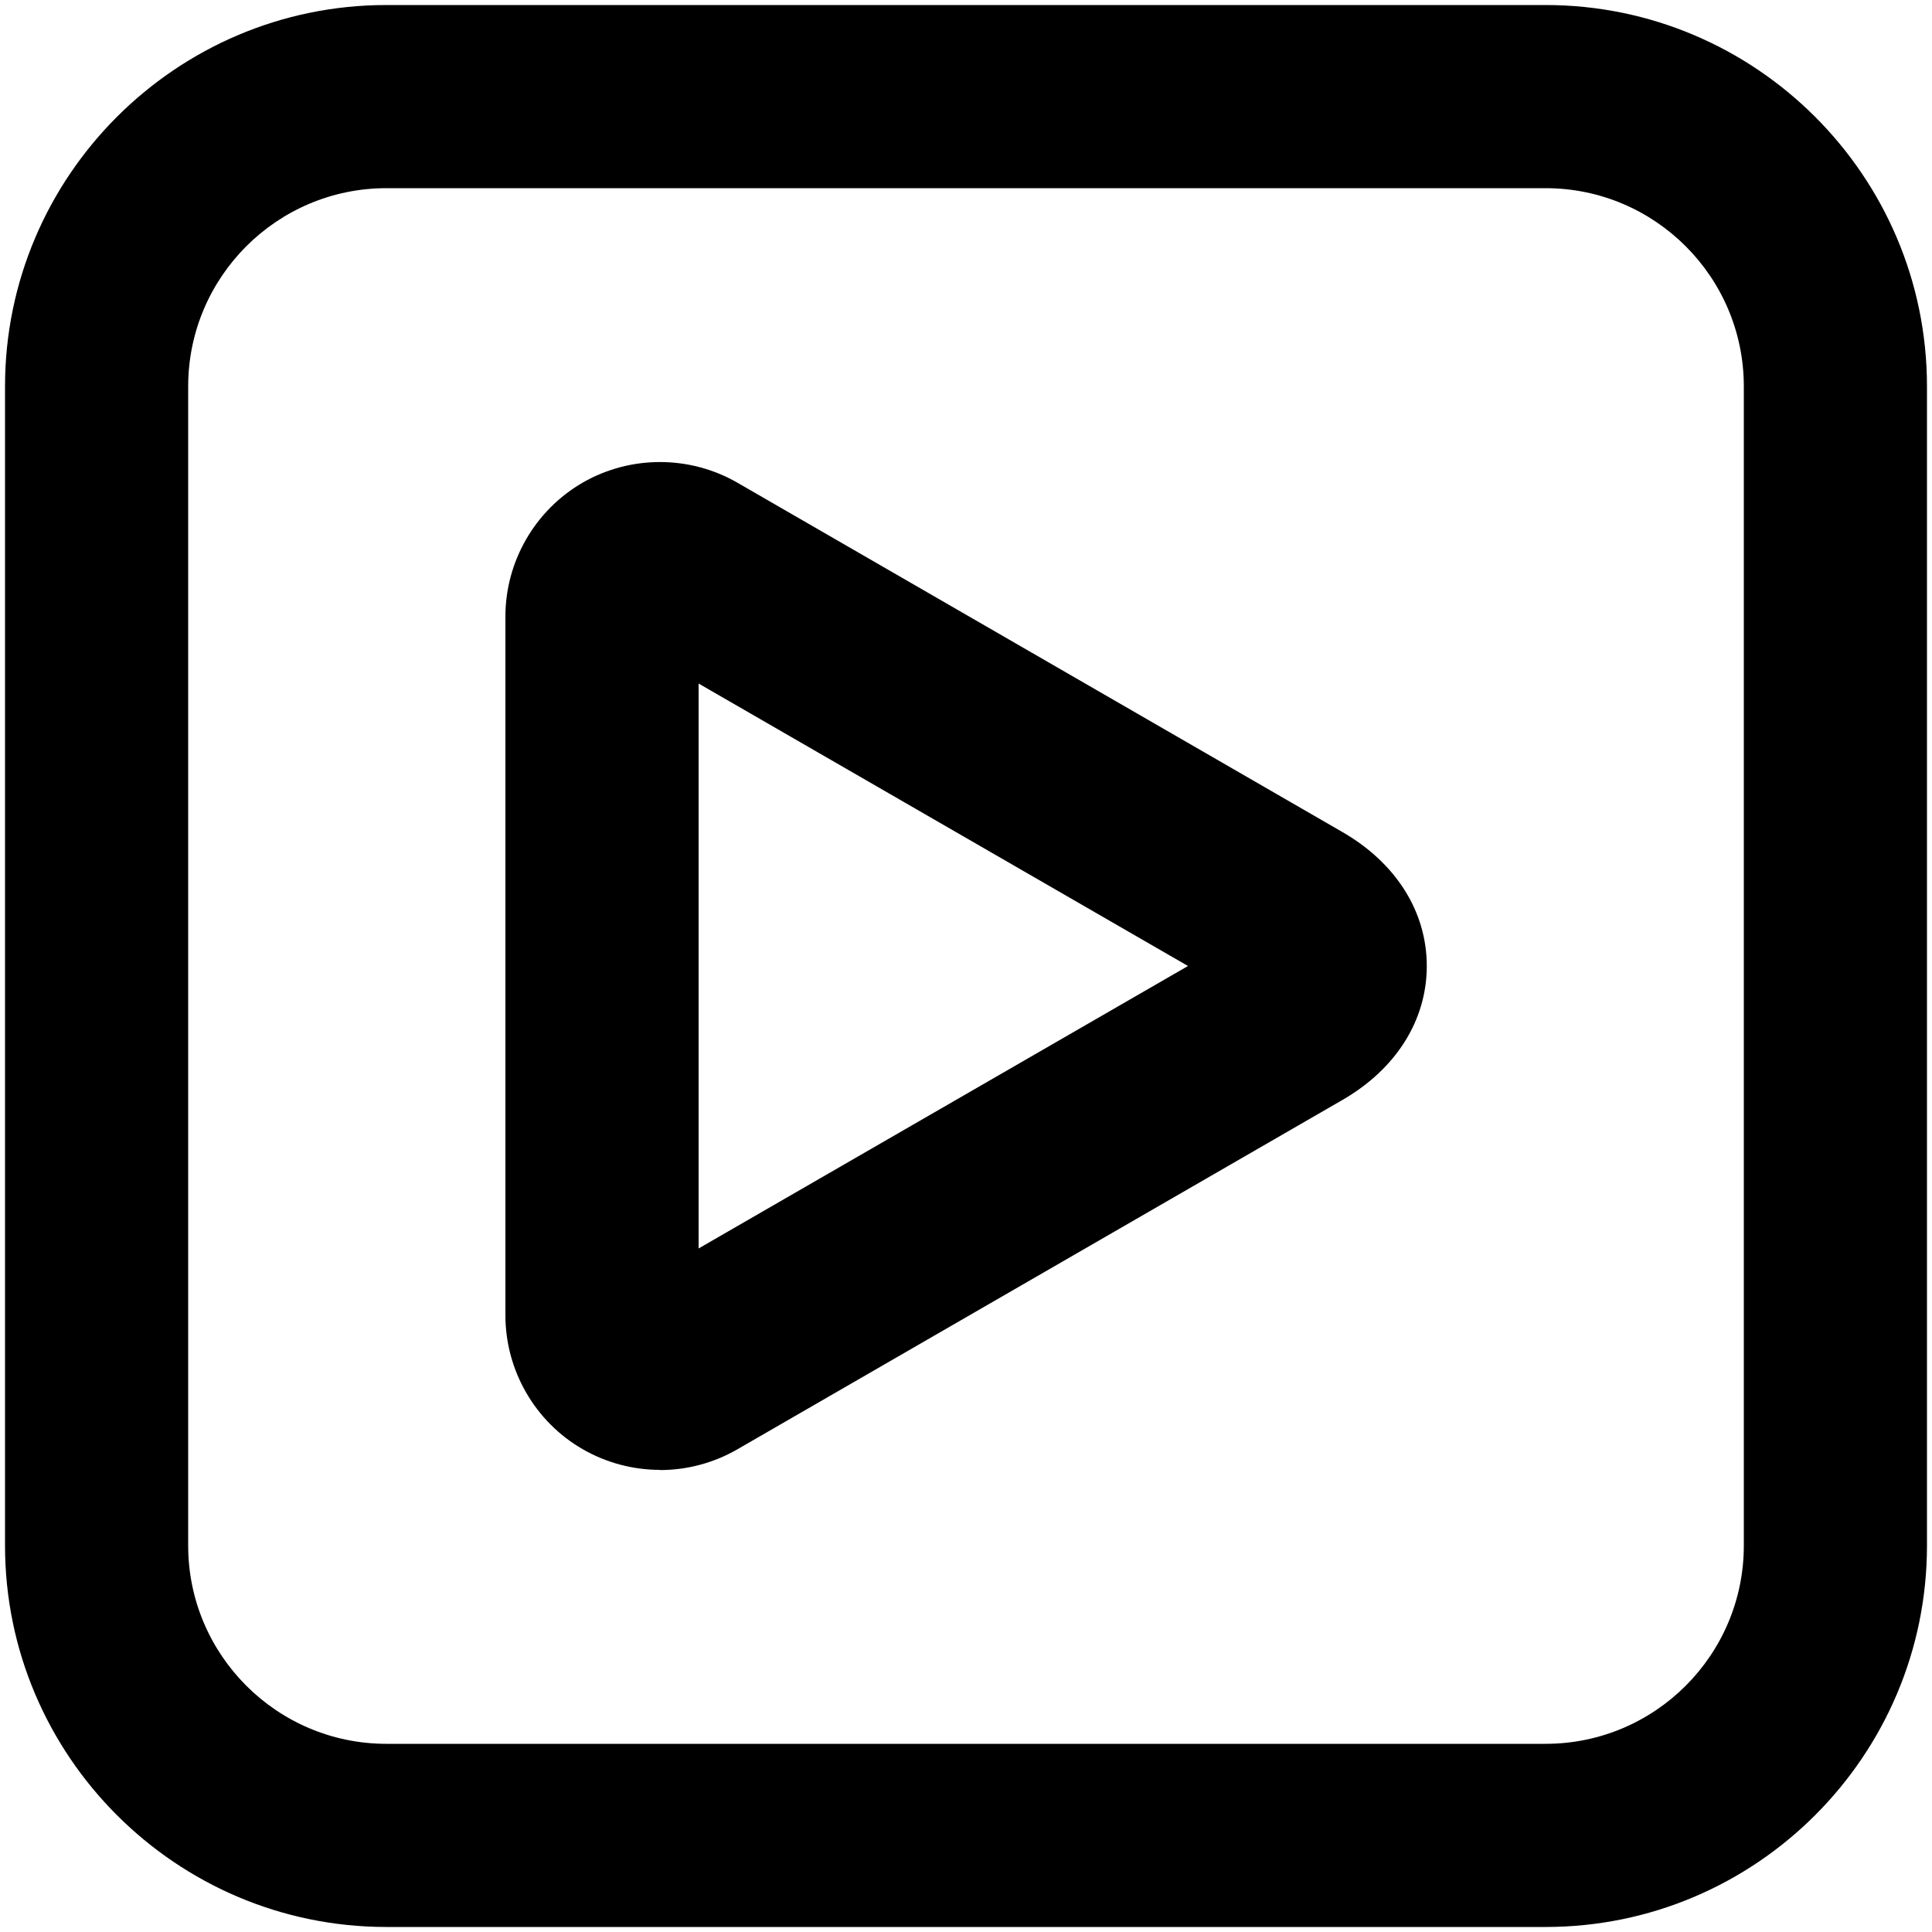 <?xml version="1.0" encoding="UTF-8"?><svg id="Layer_1" xmlns="http://www.w3.org/2000/svg" viewBox="0 0 100 100"><path d="M80,99.74H20C9.12,99.74,.26,90.88,.26,80V20C.26,9.12,9.12,.26,20,.26h60c10.88,0,19.74,8.85,19.74,19.74v60c0,10.88-8.85,19.74-19.74,19.74ZM20,9.74c-5.66,0-10.26,4.6-10.26,10.26v60c0,5.66,4.6,10.26,10.26,10.26h60c5.66,0,10.26-4.6,10.26-10.26V20c0-5.66-4.6-10.26-10.26-10.26H20Z"/><path d="M34.16,76.08c-1.38,0-2.77-.36-4-1.07-2.47-1.42-4-4.08-4-6.93V31.91c0-2.85,1.53-5.5,4-6.93,2.47-1.42,5.53-1.42,8,0l31.33,18.09c2.77,1.6,4.36,4.12,4.36,6.93s-1.59,5.33-4.36,6.93l-31.33,18.09c-1.23,.71-2.62,1.07-4,1.07Zm2-40.71v29.25l25.33-14.62-25.33-14.62Z"/></svg>